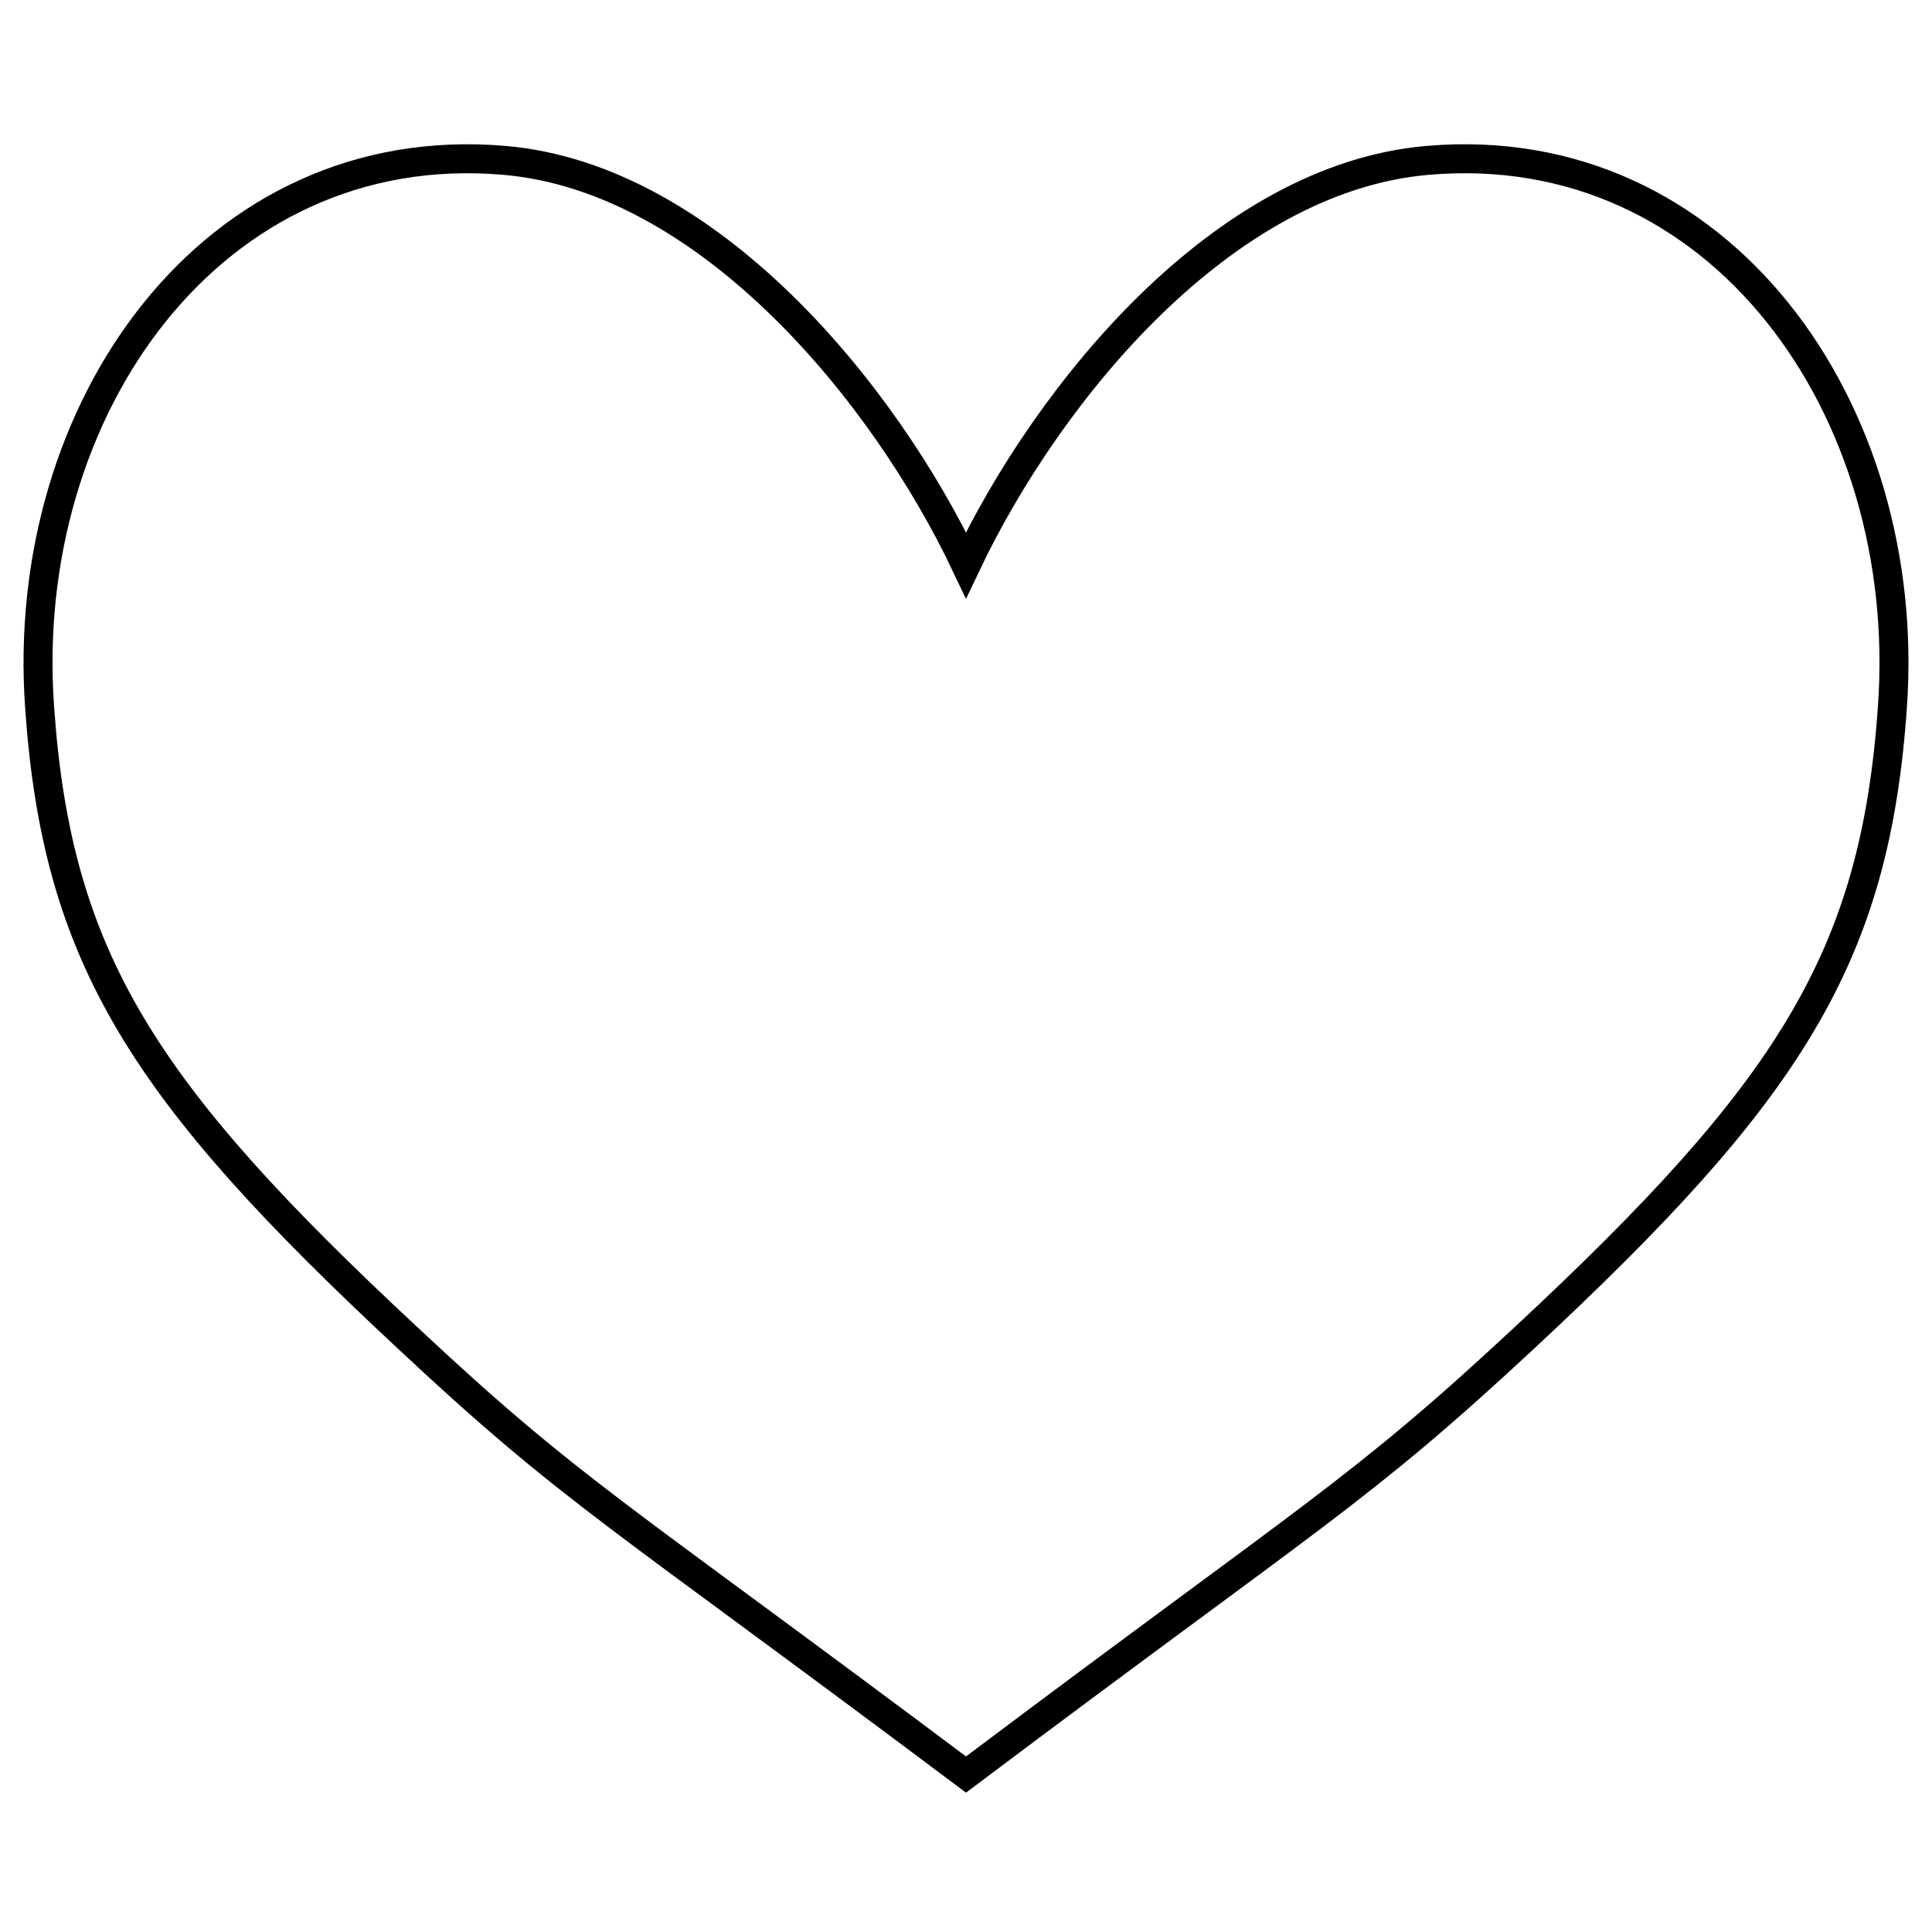 <?xml version="1.0" encoding="utf-8"?>
<!-- Generator: Adobe Illustrator 26.4.1, SVG Export Plug-In . SVG Version: 6.00 Build 0)  -->
<svg version="1.1" id="Layer_1" xmlns="http://www.w3.org/2000/svg" xmlns:xlink="http://www.w3.org/1999/xlink" x="0px" y="0px"
	 viewBox="0 0 200 200" enable-background="new 0 0 200 200" xml:space="preserve">
<g>
	<path fill="none" stroke="#000000" stroke-width="3" stroke-miterlimit="10" d="M195.9,73.2c-1.8,26-10.7,39.8-38.1,65.3
		c-17.3,16.1-21.5,17.9-57.8,45.2c-36.4-27.3-40.6-29.1-57.8-45.2C14.8,113,5.9,99.2,4.1,73.2C1.9,42.3,22,14,52.2,16.6
		c21.1,1.8,39.3,24,47.8,41.9c8.5-17.9,26.6-40.1,47.8-41.9C178,14,198.1,42.3,195.9,73.2z"/>
</g>
</svg>
